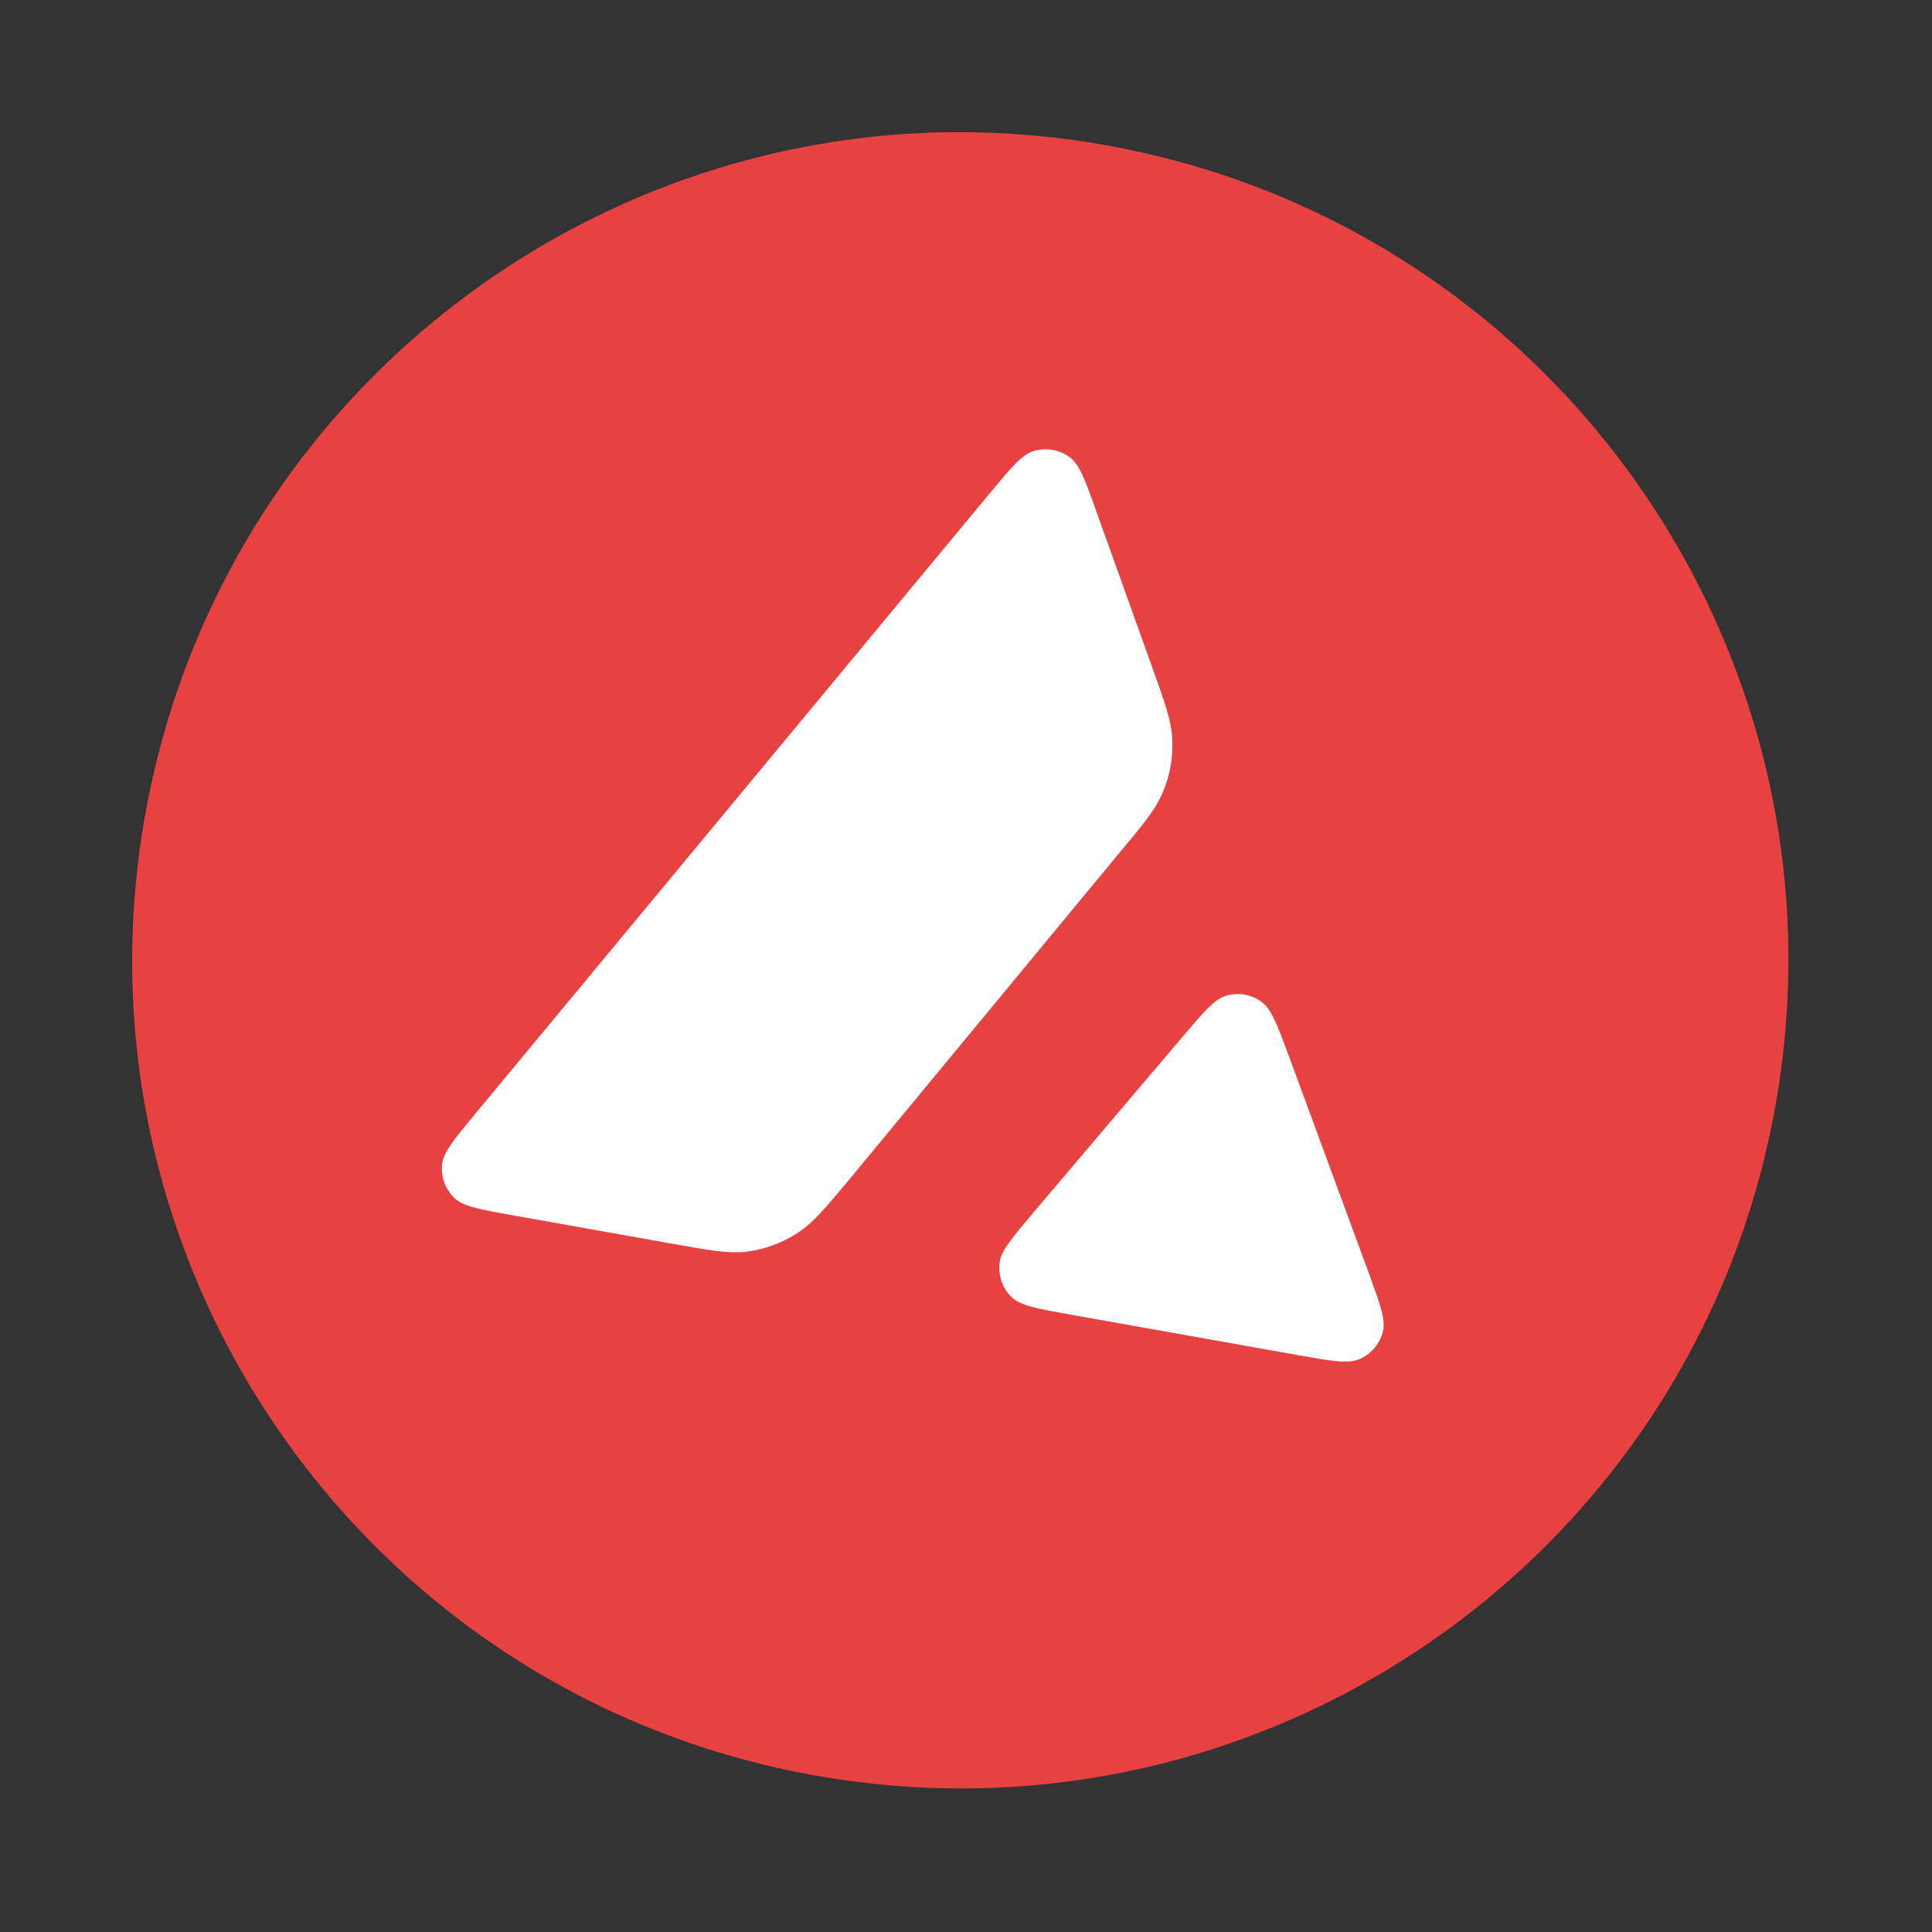 <svg width="70" height="70" viewBox="0 0 70 70" fill="none" xmlns="http://www.w3.org/2000/svg">
<rect x="0" y="0" width="70" height="70" fill="#333333" stroke="none"/>
<path d="M29.535 64.329C45.848 67.234 61.425 56.364 64.329 40.052C67.233 23.739 56.364 8.162 40.052 5.258C23.739 2.354 8.162 13.223 5.258 29.536C2.354 45.848 13.223 61.425 29.535 64.329Z" fill="#E84142"/>
<path fill-rule="evenodd" clip-rule="evenodd" d="M24.332 45.058L18.6 44.037C17.395 43.823 16.8 43.717 16.479 43.42C16.132 43.096 15.968 42.633 16.021 42.163C16.076 41.732 16.466 41.262 17.247 40.323L35.842 17.896C36.633 16.944 37.032 16.468 37.451 16.341C37.902 16.204 38.395 16.292 38.772 16.576C39.121 16.84 39.332 17.424 39.745 18.591L41.751 24.188L41.761 24.216C42.209 25.469 42.436 26.104 42.472 26.734C42.514 27.423 42.391 28.119 42.113 28.751C41.86 29.335 41.43 29.857 40.564 30.893L30.79 42.712L30.765 42.742C29.906 43.771 29.471 44.293 28.933 44.649C28.347 45.039 27.683 45.28 26.988 45.358C26.356 45.418 25.681 45.298 24.332 45.058ZM38.807 47.635L47.02 49.097C48.232 49.313 48.842 49.421 49.247 49.247C49.684 49.062 50.007 48.678 50.112 48.218C50.206 47.807 50.005 47.253 49.609 46.168C49.596 46.131 49.582 46.093 49.568 46.055L46.707 38.284L46.675 38.197C46.27 37.116 46.066 36.571 45.726 36.313C45.35 36.029 44.863 35.942 44.412 36.079C44 36.208 43.604 36.669 42.817 37.599L37.464 43.907L37.446 43.929C36.661 44.858 36.269 45.323 36.215 45.751C36.162 46.221 36.325 46.691 36.672 47.015C36.986 47.31 37.595 47.419 38.807 47.635Z" fill="white"/>
</svg>
